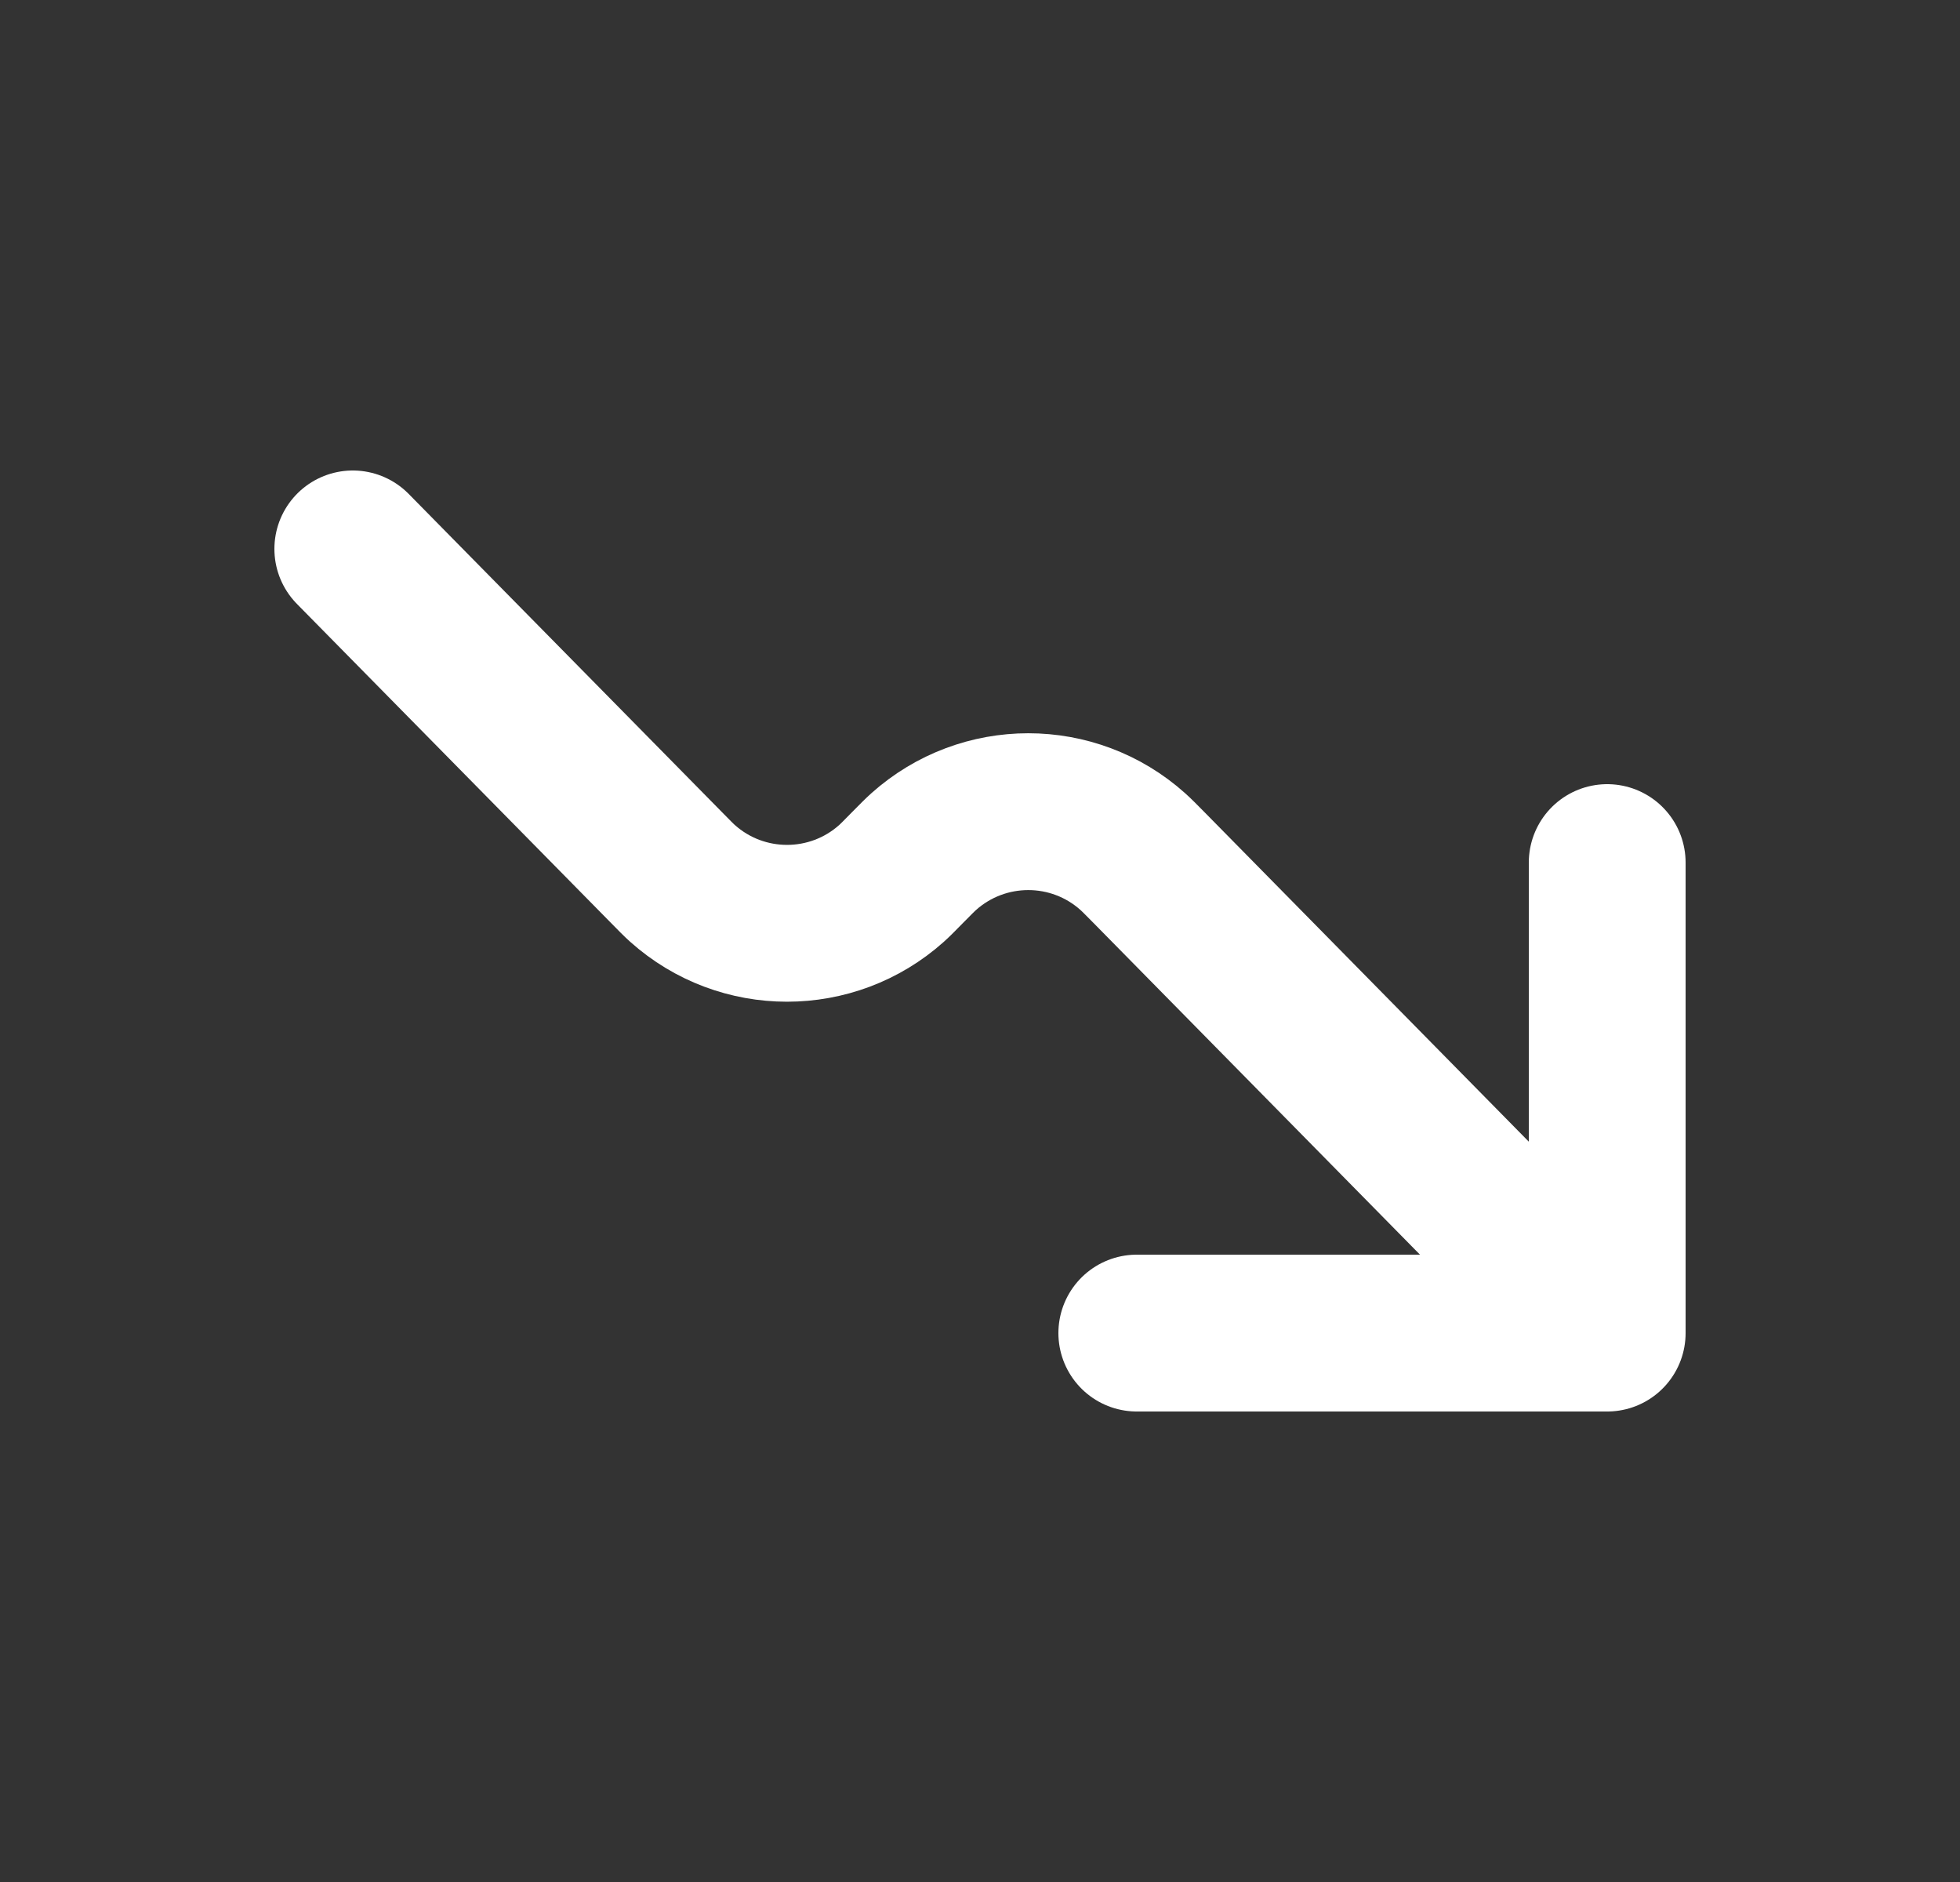 <svg width="25" height="24" viewBox="0 0 25 24" fill="none" xmlns="http://www.w3.org/2000/svg">
<rect x="0" y="0" width="25" height="24" fill="#333333" stroke="none"/>
<path d="M20.5 17L14.654 11.062C14.549 10.956 14.496 10.902 14.449 10.86C13.69 10.181 12.542 10.181 11.782 10.86C11.735 10.902 11.682 10.956 11.577 11.062C11.472 11.169 11.419 11.223 11.372 11.265C10.613 11.944 9.464 11.944 8.705 11.265C8.658 11.223 8.605 11.169 8.5 11.062L4.5 7M20.5 17L20.5 11M20.5 17H14.5" stroke="white" stroke-width="2" stroke-linecap="round" stroke-linejoin="round"/>
</svg>
